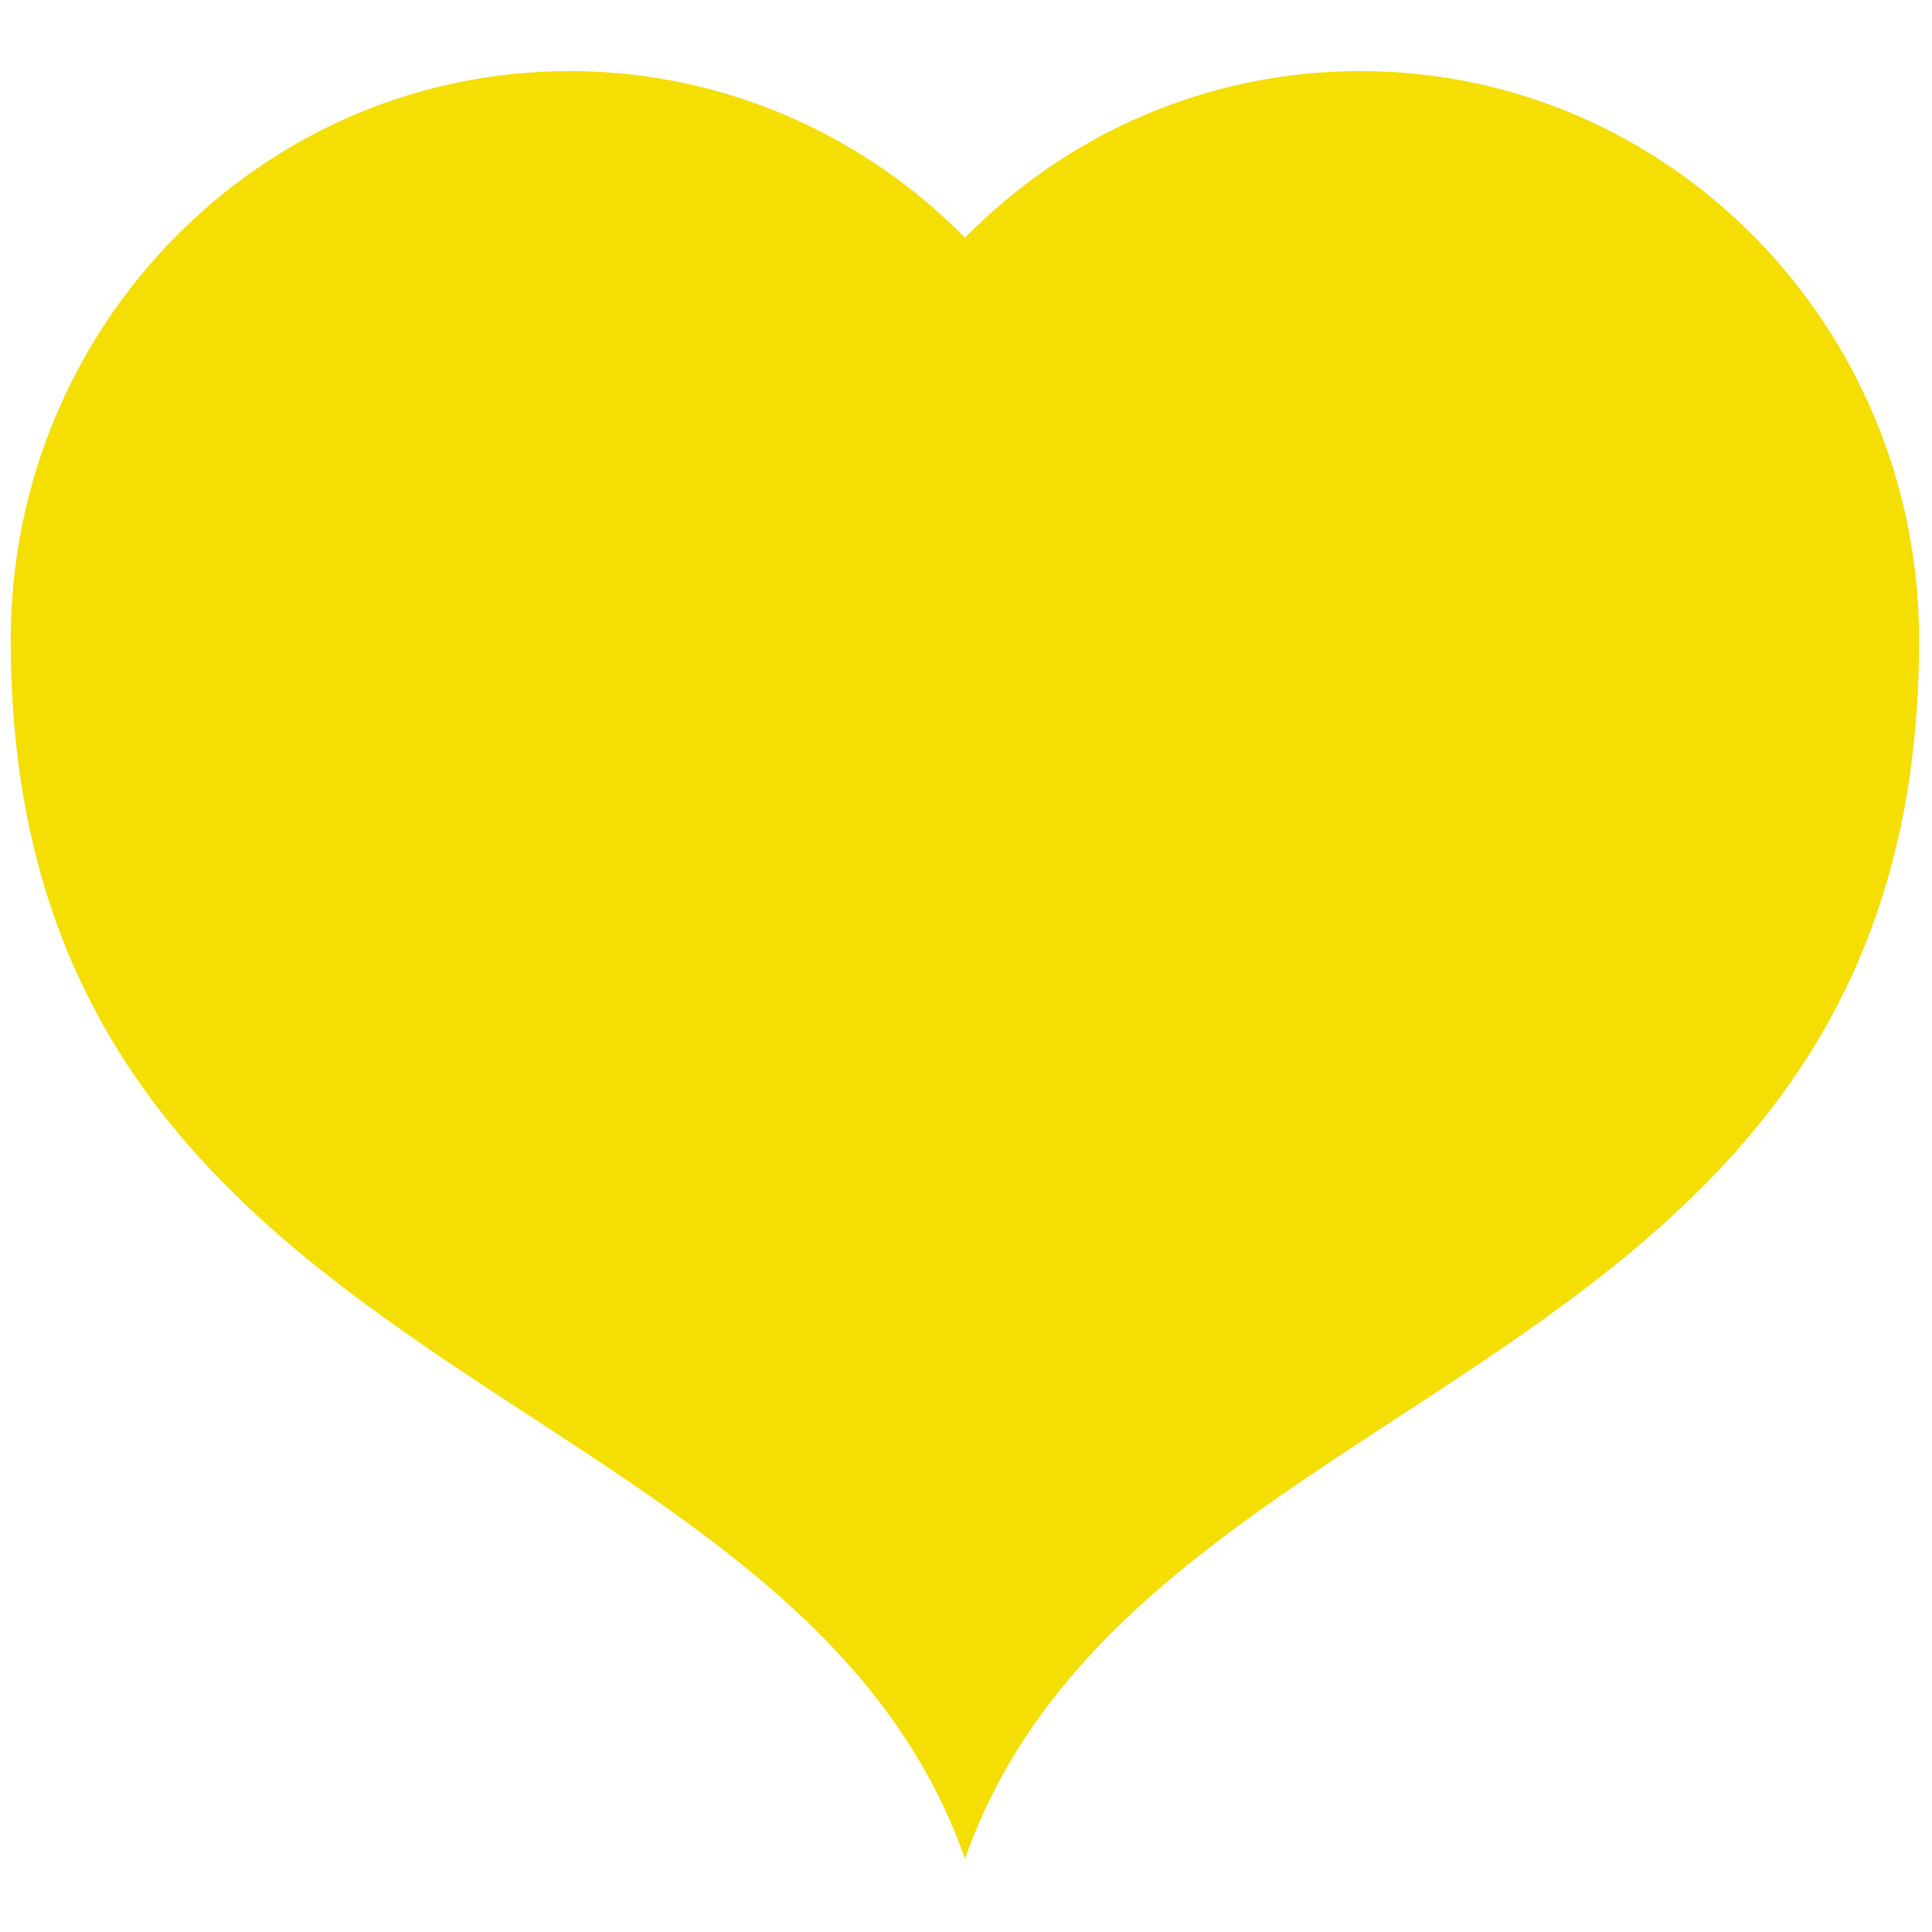 <svg xmlns="http://www.w3.org/2000/svg" xmlns:xlink="http://www.w3.org/1999/xlink" width="24px" height="24px" viewBox="0 0 24 24" version="1.1">
<g id="surface1">
<path style=" stroke:none;fill-rule:nonzero;fill:#f4de03;fill-opacity:1;" d="M 11.988 2.953 C 13.242 1.676 14.98 0.883 16.898 0.883 C 20.73 0.883 23.84 4.051 23.84 7.953 C 23.84 17.25 14.145 16.949 11.988 23.09 C 9.828 16.949 0.133 17.25 0.133 7.953 C 0.133 4.051 3.242 0.883 7.074 0.883 C 8.992 0.883 10.73 1.676 11.988 2.953 Z M 11.988 2.953 "/>
</g>
</svg>